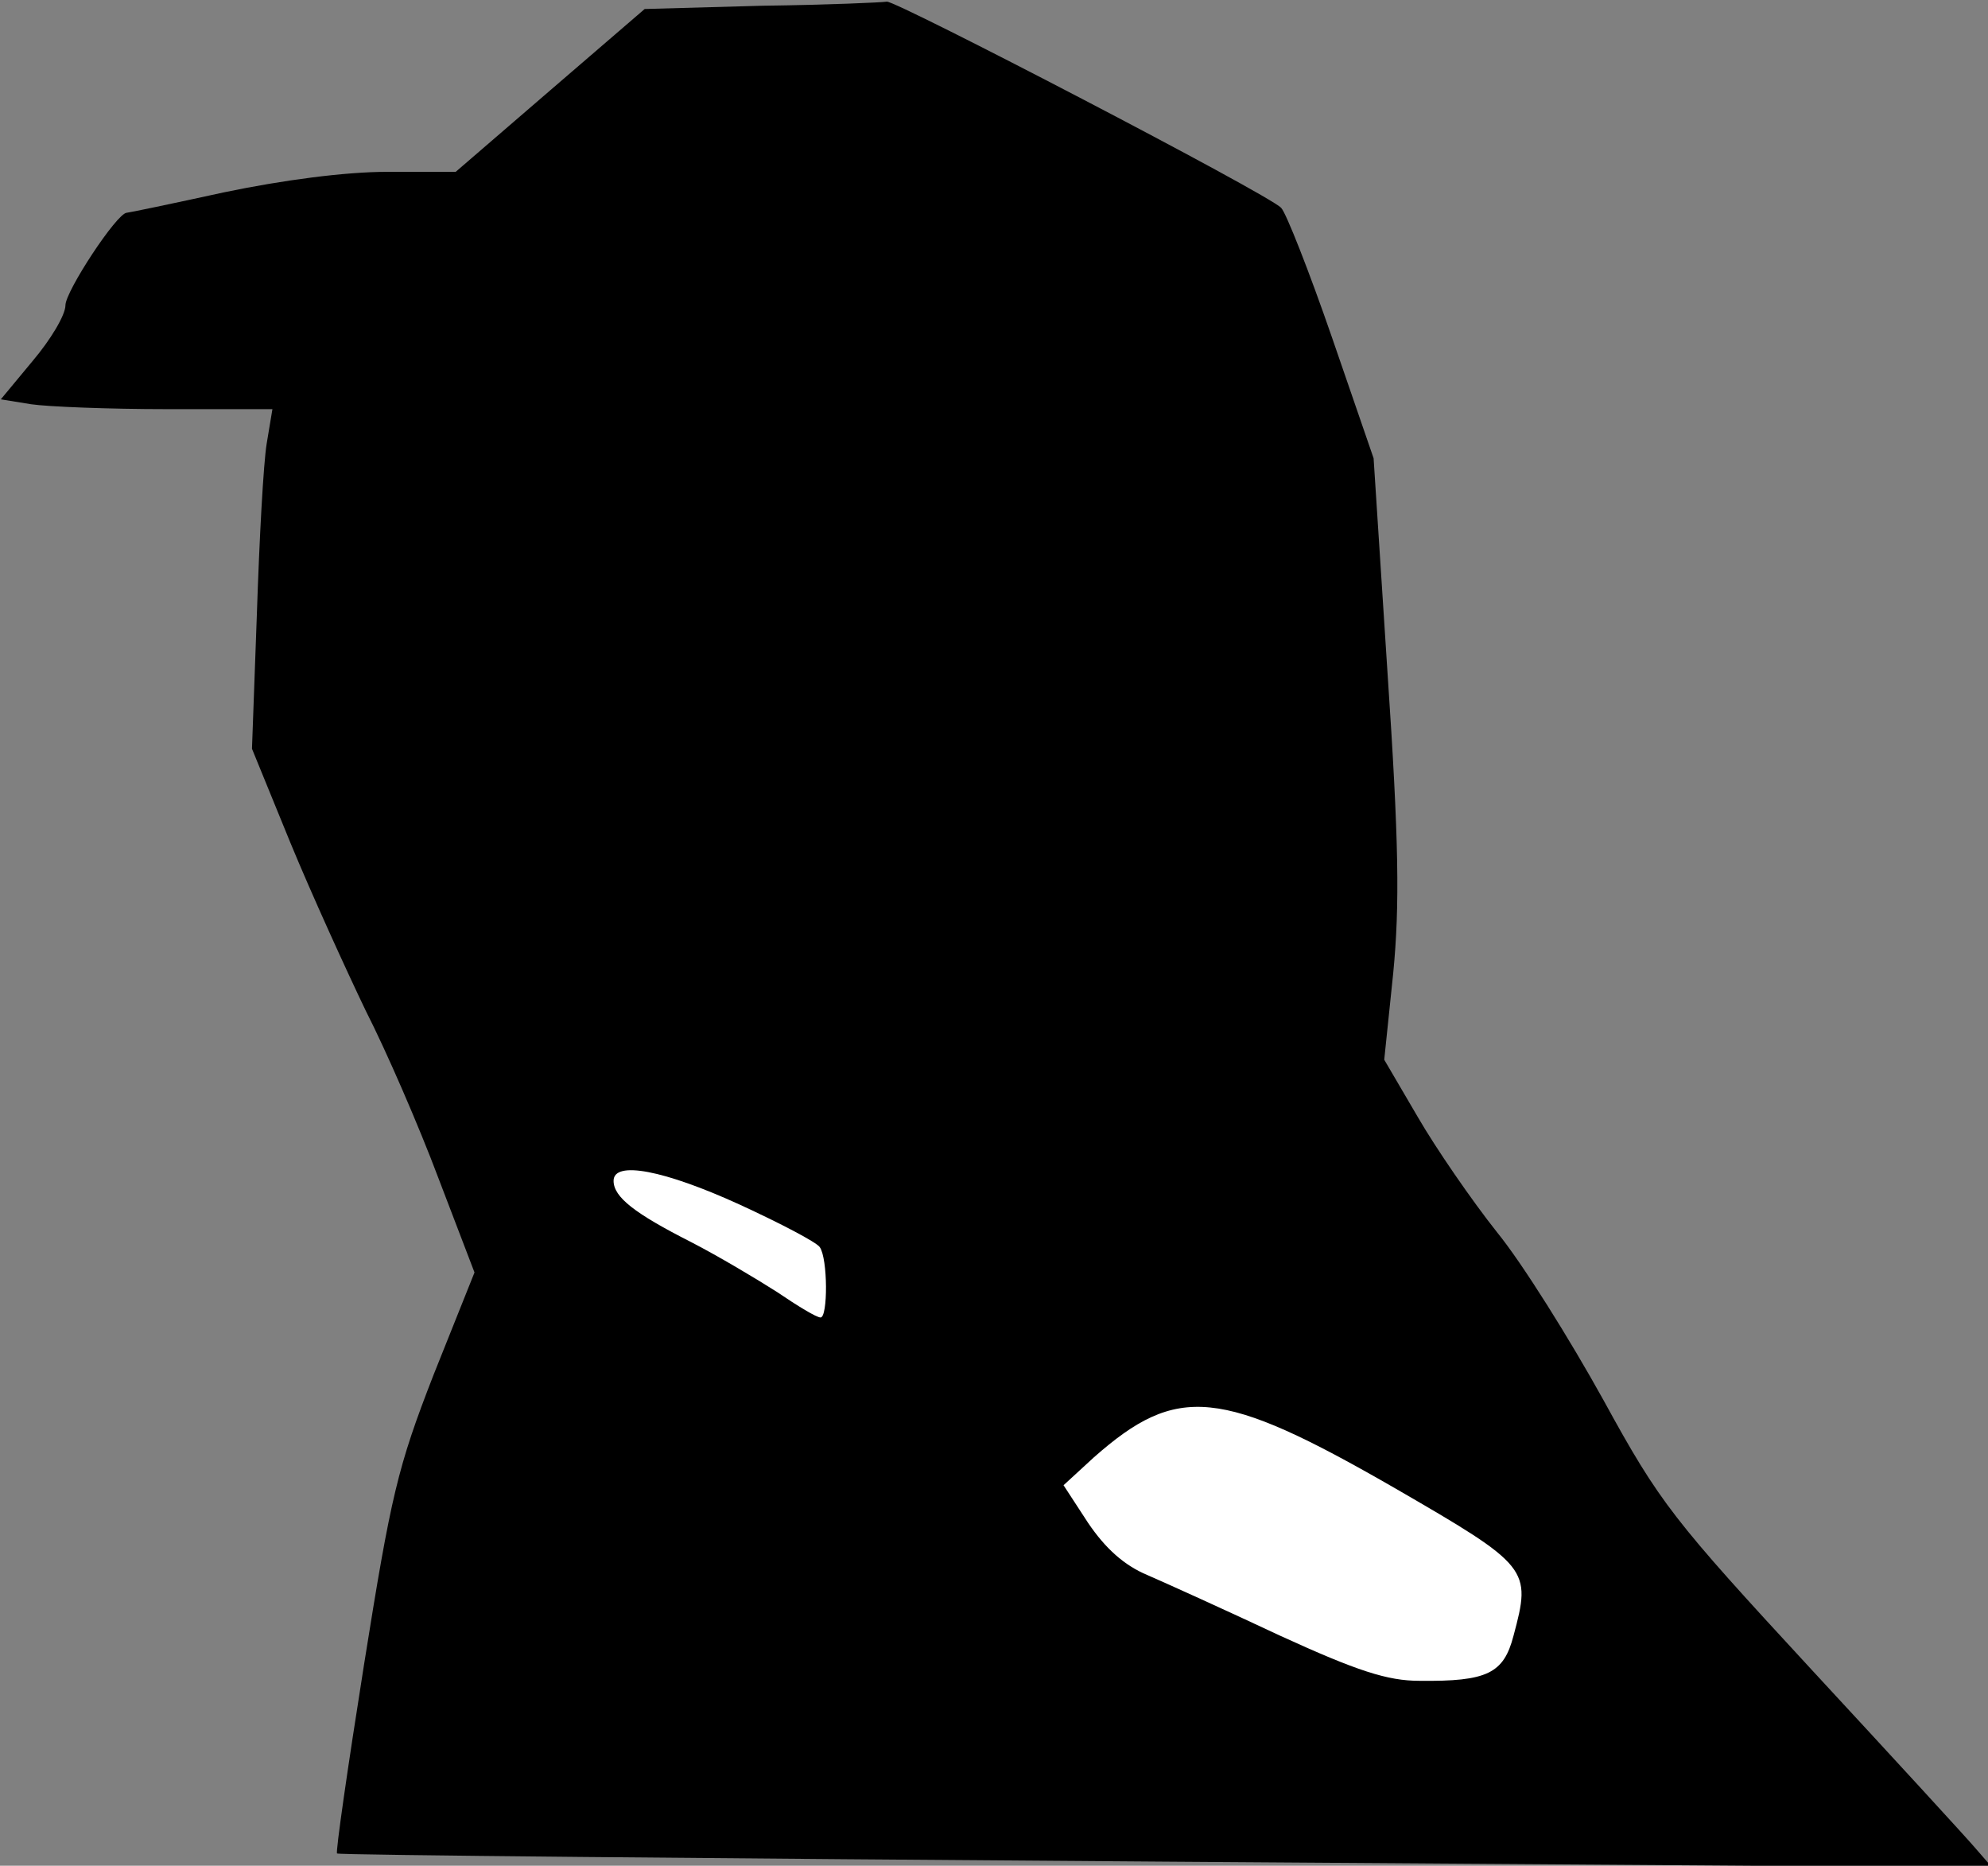 <?xml version="1.0" standalone="no"?>
<!DOCTYPE svg PUBLIC "-//W3C//DTD SVG 20010904//EN"
 "http://www.w3.org/TR/2001/REC-SVG-20010904/DTD/svg10.dtd">
<svg version="1.0" xmlns="http://www.w3.org/2000/svg"
 width="243pt" height="228pt" viewBox="0 0 243 228"
 preserveAspectRatio="xMidYMid meet">
<rect x="0" y="0" width="243" height="228" fill="#808080" stroke="none"/>
<g transform="translate(0,228) scale(0.1,-0.1)"
fill="#000000" stroke="none">
<path fill="#000000" stroke="none" d="M932 2273 l-144 -4 -115 -99 -116 -100
-84 0 c-51 0 -127 -10 -199 -25 -64 -14 -117 -25 -119 -25 -12 0 -75 -96 -75
-113 0 -12 -18 -42 -40 -68 l-39 -47 37 -6 c20 -3 95 -6 166 -6 l129 0 -7 -42
c-4 -24 -9 -117 -12 -208 l-6 -165 47 -115 c26 -63 68 -155 92 -205 25 -49 65
-141 89 -205 l44 -115 -50 -125 c-44 -113 -52 -147 -85 -354 -20 -126 -35
-230 -33 -231 2 -2 457 -6 1013 -10 l1010 -7 -20 23 c-11 13 -101 111 -201
219 -169 183 -185 203 -254 329 -41 74 -99 167 -130 205 -31 39 -75 103 -97
141 l-41 70 11 106 c8 83 7 160 -7 367 l-17 262 -51 148 c-28 81 -56 152 -62
158 -16 17 -472 254 -482 252 -5 -1 -73 -4 -152 -5z"/>
<path fill="#ffffff" stroke="none" d="M904 808 c50 -23 94 -46 98 -52 10 -14
10 -86 1 -86 -5 0 -28 14 -53 31 -25 16 -72 44 -105 61 -69 35 -95 55 -95 75
0 25 62 13 154 -29z"/>
<path fill="#ffffff" stroke="none" d="M1704 462 c166 -96 168 -99 146 -181
-12 -46 -32 -56 -115 -55 -39 0 -76 12 -170 55 -66 31 -139 64 -162 74 -29 12
-52 33 -73 64 l-30 46 37 34 c102 90 155 85 367 -37z"/>
</g>
</svg>
